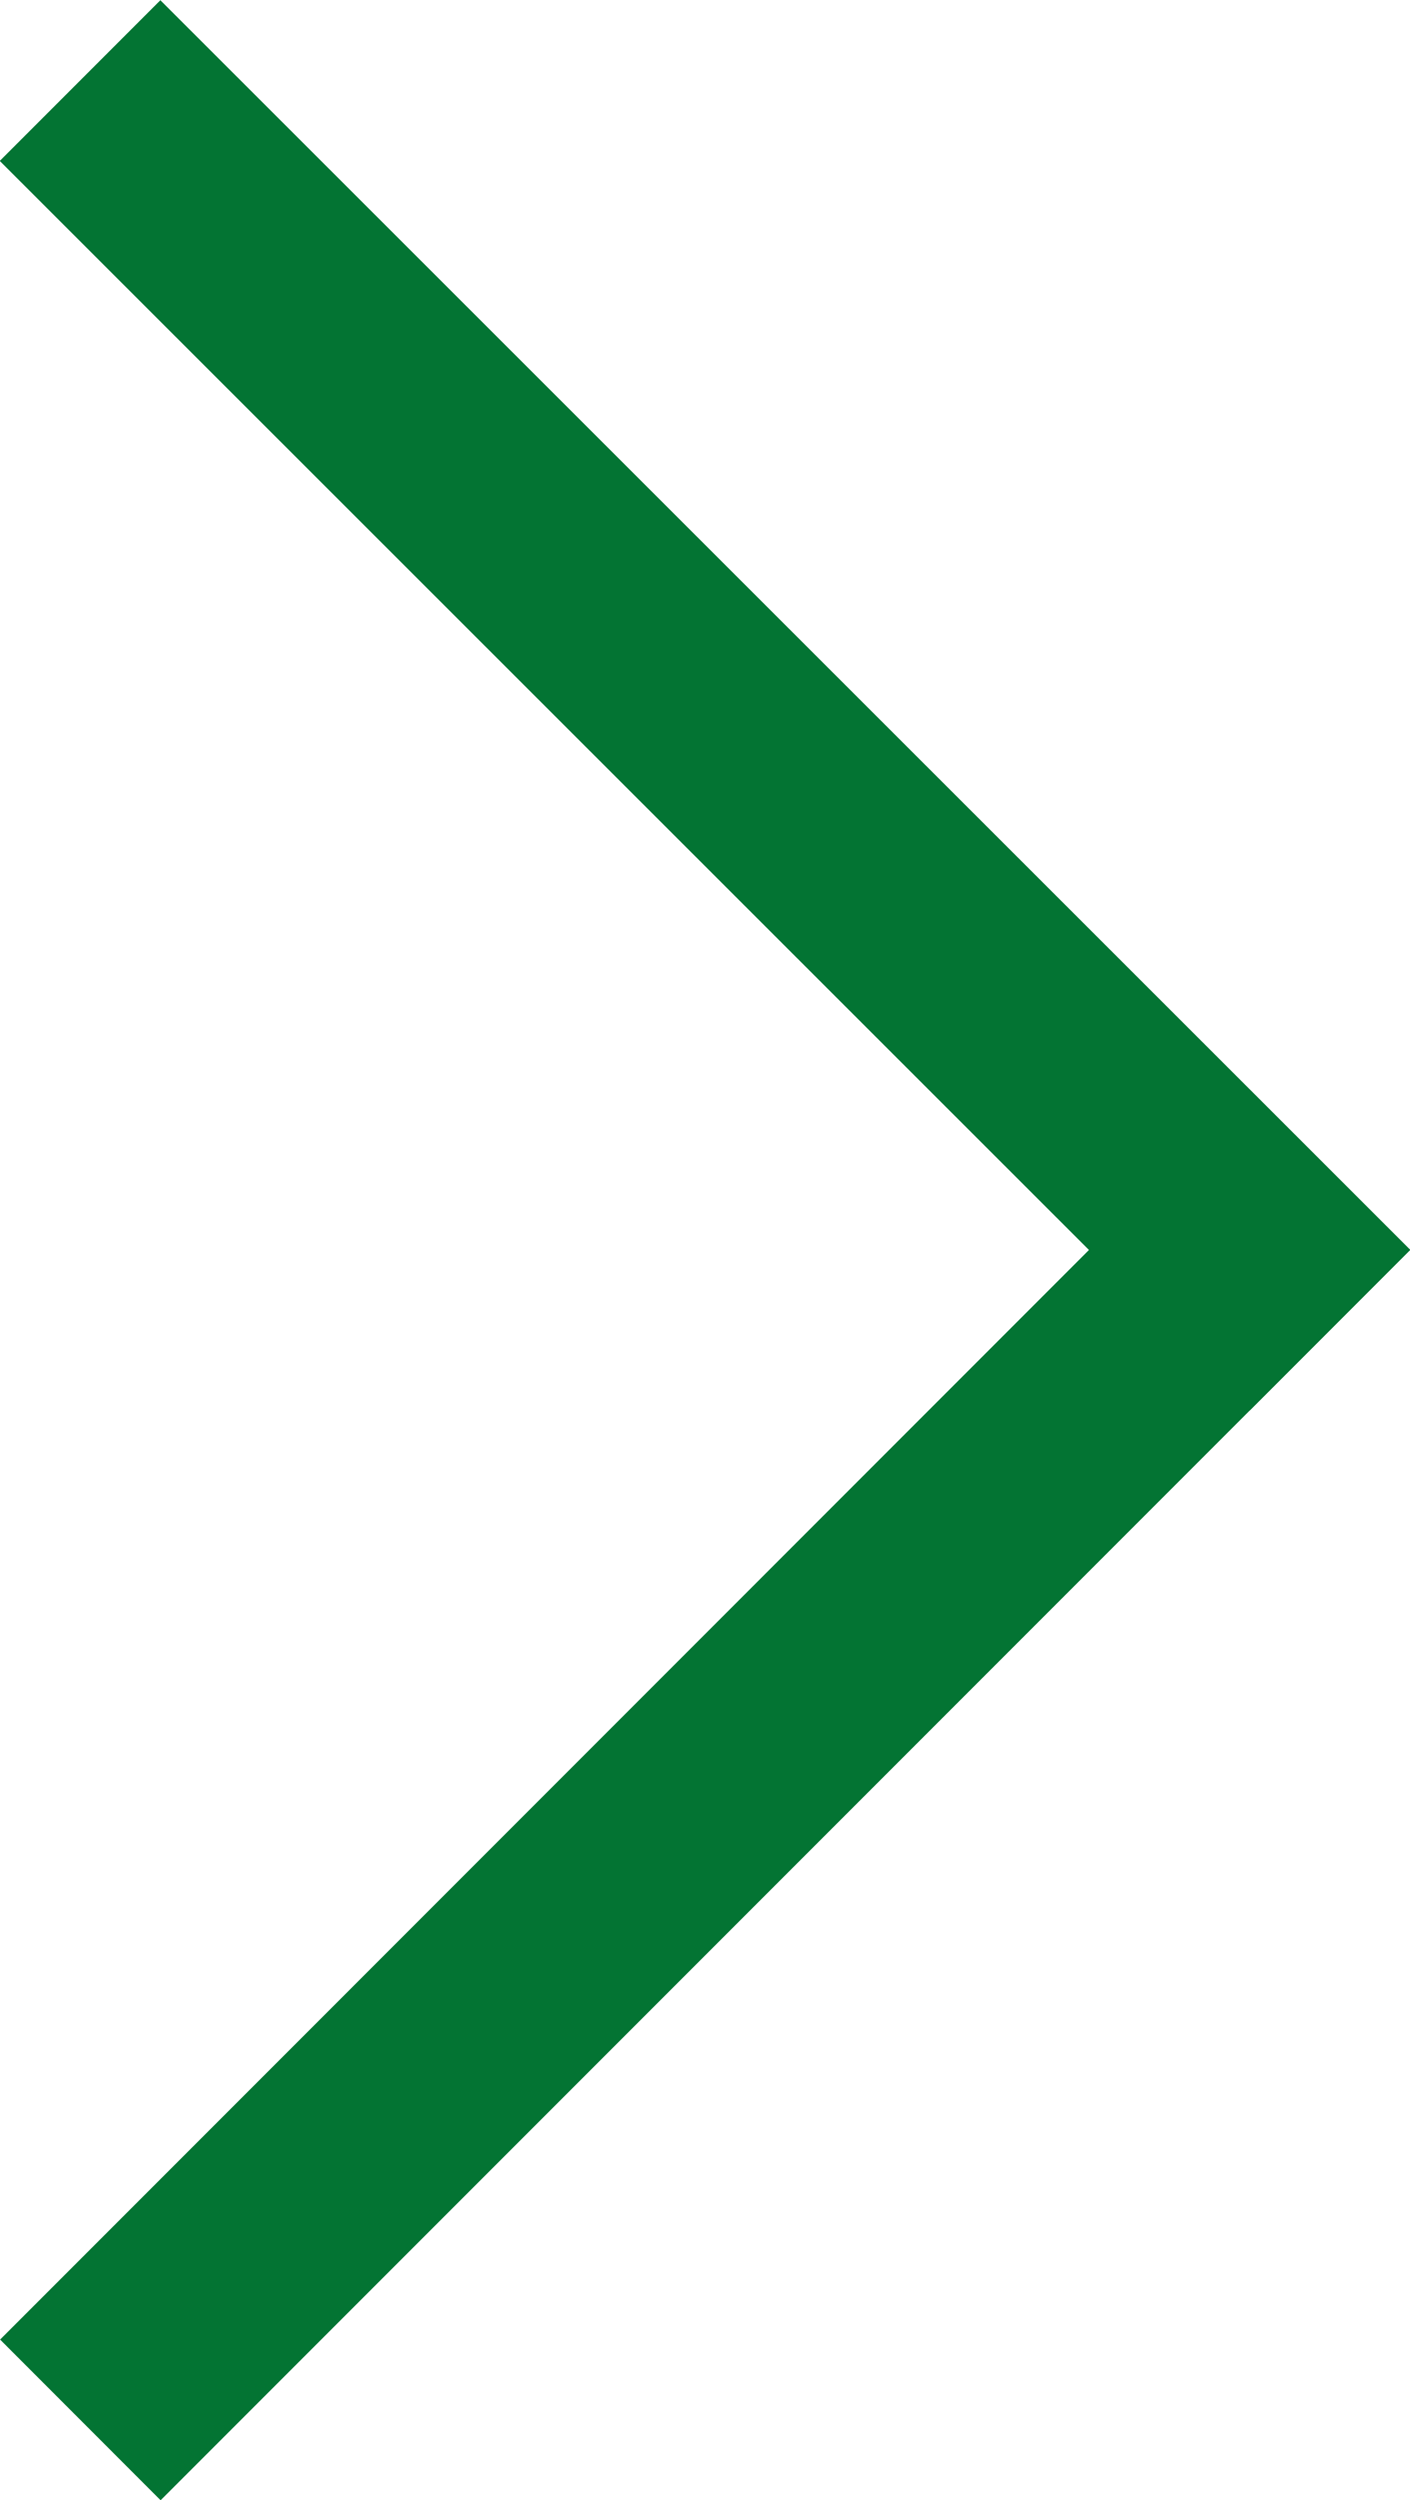 <svg xmlns="http://www.w3.org/2000/svg" width="12.414" height="22"><g fill="#037433"><path d="M12.416 10.997l-1.414 1.415L-.002 1.416 1.412.002z"/><path d="M11 9.586L12.414 11l-11 11-1.413-1.414z"/></g></svg>